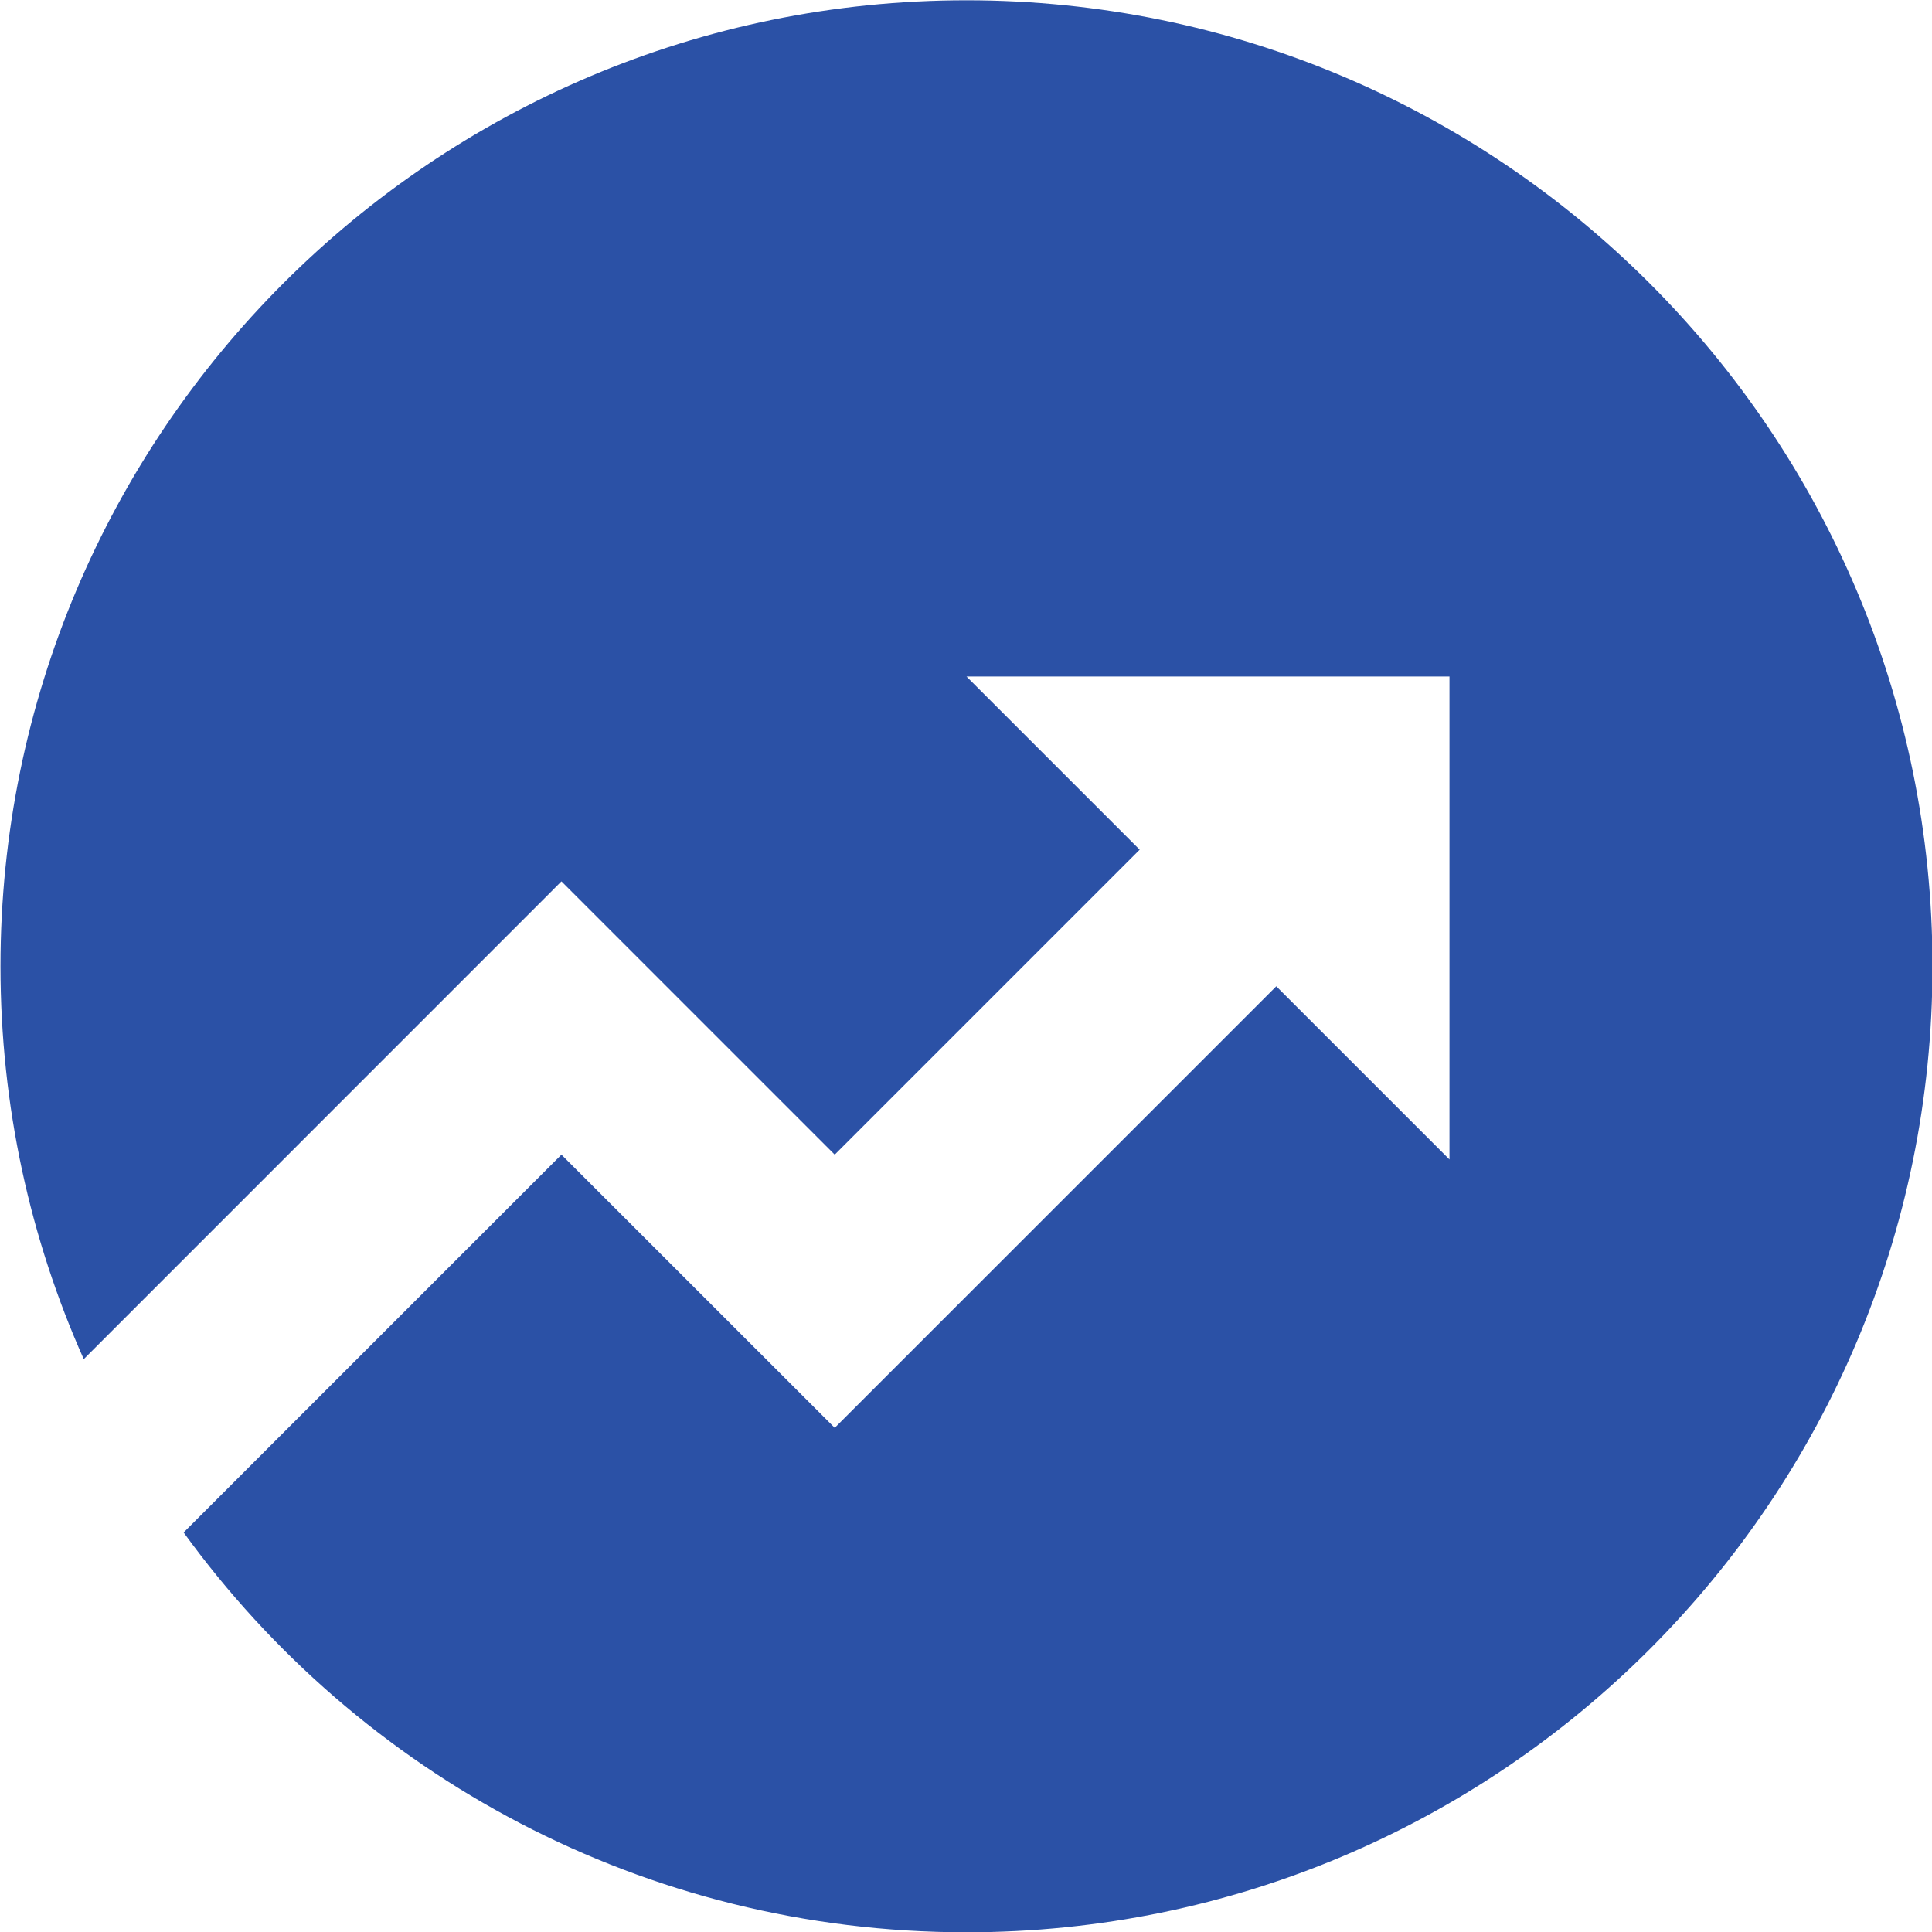 <svg width="20" height="20" viewBox="0 0 20 20" fill="none" xmlns="http://www.w3.org/2000/svg">
<path d="M1.901 15.864L5.812 11.953L8.641 14.781L13.212 10.21L15.005 12.003V7.003H10.005L11.798 8.796L8.641 11.953L5.812 9.124L0.867 14.07C0.313 12.827 0.005 11.451 0.005 10.003C0.005 4.48 4.482 0.003 10.005 0.003C15.528 0.003 20.005 4.48 20.005 10.003C20.005 15.526 15.528 20.003 10.005 20.003C6.671 20.003 3.718 18.372 1.901 15.864Z" fill="#2B51A6"/>
</svg>
